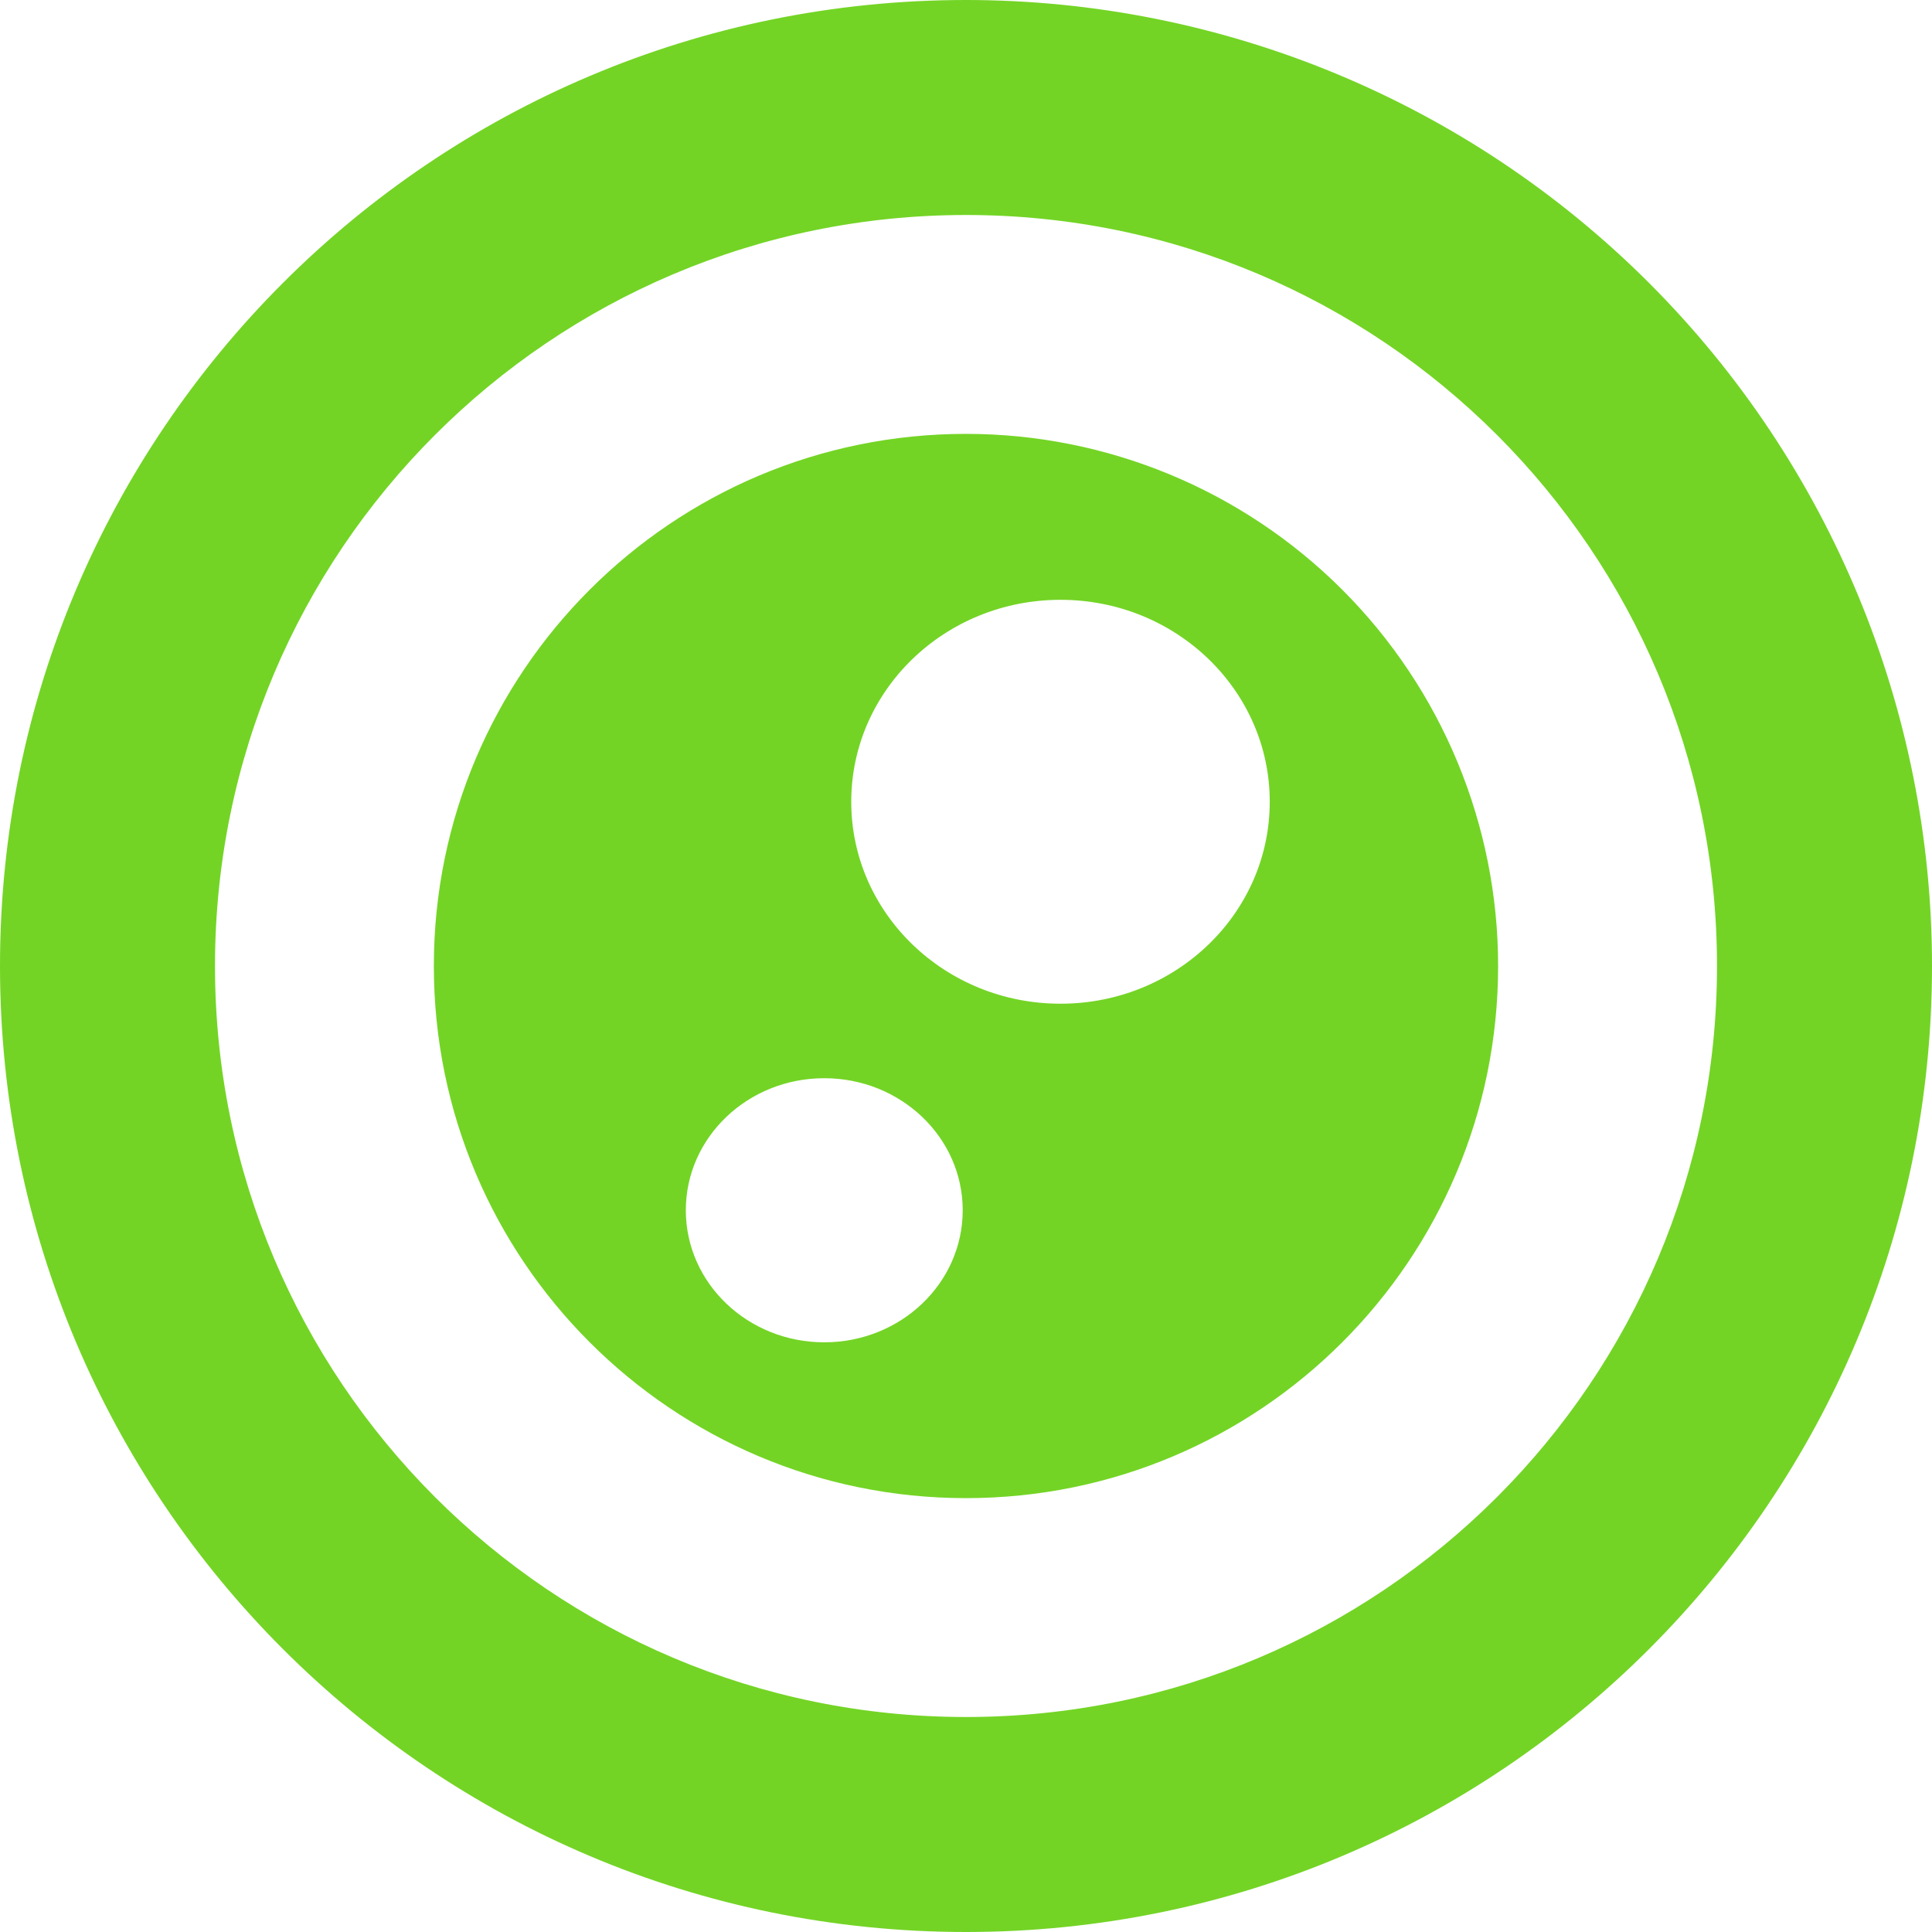 <svg version="1.1" viewBox="0.0 0.0 100.0 100.0" fill="none" stroke="none" stroke-linecap="square" stroke-miterlimit="10" xmlns:xlink="http://www.w3.org/1999/xlink" xmlns="http://www.w3.org/2000/svg"><clipPath id="p.0"><path d="m0 0l100.0 0l0 100.0l-100.0 0l0 -100.0z" clip-rule="nonzero"/></clipPath><g clip-path="url(#p.0)"><path fill="#000000" fill-opacity="0.0" d="m0 0l100.0 0l0 100.0l-100.0 0z" fill-rule="evenodd"/><path fill="#73d425" d="m0 50.0l0 0c0 -27.614 22.386 -50.0 50.0 -50.0l0 0c13.261 0 25.979 5.268 35.355 14.645c9.377 9.377 14.645 22.095 14.645 35.355l0 0c0 27.614 -22.386 50.0 -50.0 50.0l0 0c-27.614 0 -50.0 -22.386 -50.0 -50.0zm11.128 0l0 0c0 21.468 17.404 38.872 38.872 38.872c21.468 0 38.872 -17.404 38.872 -38.872l0 0c0 -21.468 -17.404 -38.872 -38.872 -38.872l0 0c-21.468 0 -38.872 17.404 -38.872 38.872z" fill-rule="evenodd"/><path fill="#73d425" d="m40.34 41.499l0 0c0 -7.828 6.515 -14.173 14.551 -14.173l0 0c3.859 0 7.56 1.493 10.289 4.151c2.729 2.658 4.262 6.263 4.262 10.022l0 0c0 7.828 -6.515 14.173 -14.551 14.173l0 0c-8.036 0 -14.551 -6.346 -14.551 -14.173zm3.72 0l0 0c0 5.773 4.849 10.453 10.831 10.453c5.982 0 10.831 -4.68 10.831 -10.453l0 0c0 -5.773 -4.849 -10.453 -10.831 -10.453l0 0c-5.982 0 -10.831 4.68 -10.831 10.453z" fill-rule="evenodd"/><path fill="#73d425" d="m22.456 50.0l0 0c0 -15.212 12.332 -27.543 27.543 -27.543l0 0c7.305 0 14.311 2.902 19.476 8.067c5.165 5.165 8.067 12.171 8.067 19.476l0 0c0 15.212 -12.332 27.543 -27.543 27.543l0 0c-15.212 0 -27.543 -12.332 -27.543 -27.543zm5.798 0l0 0c0 12.01 9.736 21.745 21.745 21.745c12.01 0 21.745 -9.736 21.745 -21.745l0 0c0 -12.01 -9.736 -21.745 -21.745 -21.745l0 0c-12.01 0 -21.745 9.736 -21.745 21.745z" fill-rule="evenodd"/><path fill="#73d425" d="m29.955 62.643l0 0c0 -6.836 5.69 -12.378 12.709 -12.378l0 0c3.371 0 6.603 1.304 8.986 3.625c2.383 2.321 3.722 5.47 3.722 8.753l0 0c0 6.836 -5.69 12.378 -12.709 12.378l0 0c-7.019 0 -12.709 -5.542 -12.709 -12.378zm5.543 0l0 0c0 3.775 3.208 6.835 7.166 6.835c3.958 0 7.166 -3.06 7.166 -6.835c0 -3.775 -3.208 -6.835 -7.166 -6.835l0 0c-3.958 0 -7.166 3.06 -7.166 6.835z" fill-rule="evenodd"/><path fill="#73d425" d="m27.11 42.11l0 0c2.566 -8.741 7.945 -14.854 12.016 -13.654l0 0c1.955 0.576 3.34 2.797 3.851 6.172c0.511 3.376 0.106 7.63 -1.126 11.828l0 0c-2.566 8.741 -7.945 14.854 -12.016 13.654l0 0c-4.07 -1.2 -5.29 -9.259 -2.724 -18.0z" fill-rule="evenodd"/><path fill="#73d425" d="m62.173 53.793l0 0c2.74 -9.324 7.598 -16.106 10.85 -15.15l0 0c1.562 0.459 2.538 2.679 2.712 6.17c0.174 3.491 -0.467 7.967 -1.783 12.445l0 0c-2.74 9.324 -7.598 16.106 -10.85 15.15l0 0c-1.562 -0.459 -2.538 -2.679 -2.712 -6.17c-0.174 -3.491 0.467 -7.967 1.783 -12.445z" fill-rule="evenodd"/><path fill="#73d425" d="m50.785 61.659l0 0c1.792 -6.106 6.17 -10.188 9.78 -9.118l0 0c1.733 0.514 3.054 2.171 3.671 4.608c0.617 2.436 0.481 5.452 -0.38 8.384l0 0c-1.792 6.106 -6.17 10.188 -9.78 9.118l0 0c-3.609 -1.07 -5.083 -6.887 -3.291 -12.992z" fill-rule="evenodd"/><path fill="#73d425" d="m33.914 54.612l0 0c-1.948 -2.374 -1.137 -6.259 1.811 -8.677l0 0c2.948 -2.418 6.918 -2.453 8.866 -0.079l0 0c1.948 2.374 1.137 6.259 -1.811 8.677l0 0c-2.948 2.418 -6.918 2.453 -8.866 0.079z" fill-rule="evenodd"/><path fill="#73d425" d="m37.326 33.979l0 0c-1.948 -2.374 -1.137 -6.259 1.811 -8.677l0 0c2.948 -2.418 6.918 -2.453 8.866 -0.079l0 0c1.948 2.374 1.137 6.259 -1.811 8.677l0 0c-2.948 2.418 -6.918 2.453 -8.866 0.079z" fill-rule="evenodd"/><path fill="#73d425" d="m49.583 56.58l0 0c0.809 -2.766 4.391 -4.141 8.0 -3.071l0 0c3.609 1.07 5.88 4.179 5.071 6.945l0 0c-0.809 2.766 -4.391 4.141 -8.0 3.071l0 0c-3.609 -1.07 -5.88 -4.179 -5.071 -6.945z" fill-rule="evenodd"/><path fill="#73d425" d="m43.181 26.488l0 0c0.652 -2.227 3.339 -3.39 6.0 -2.598l0 0c2.661 0.791 4.29 3.238 3.638 5.465l0 0c-0.652 2.227 -3.339 3.39 -6.0 2.598l0 0c-2.661 -0.791 -4.29 -3.238 -3.638 -5.465z" fill-rule="evenodd"/></g></svg>